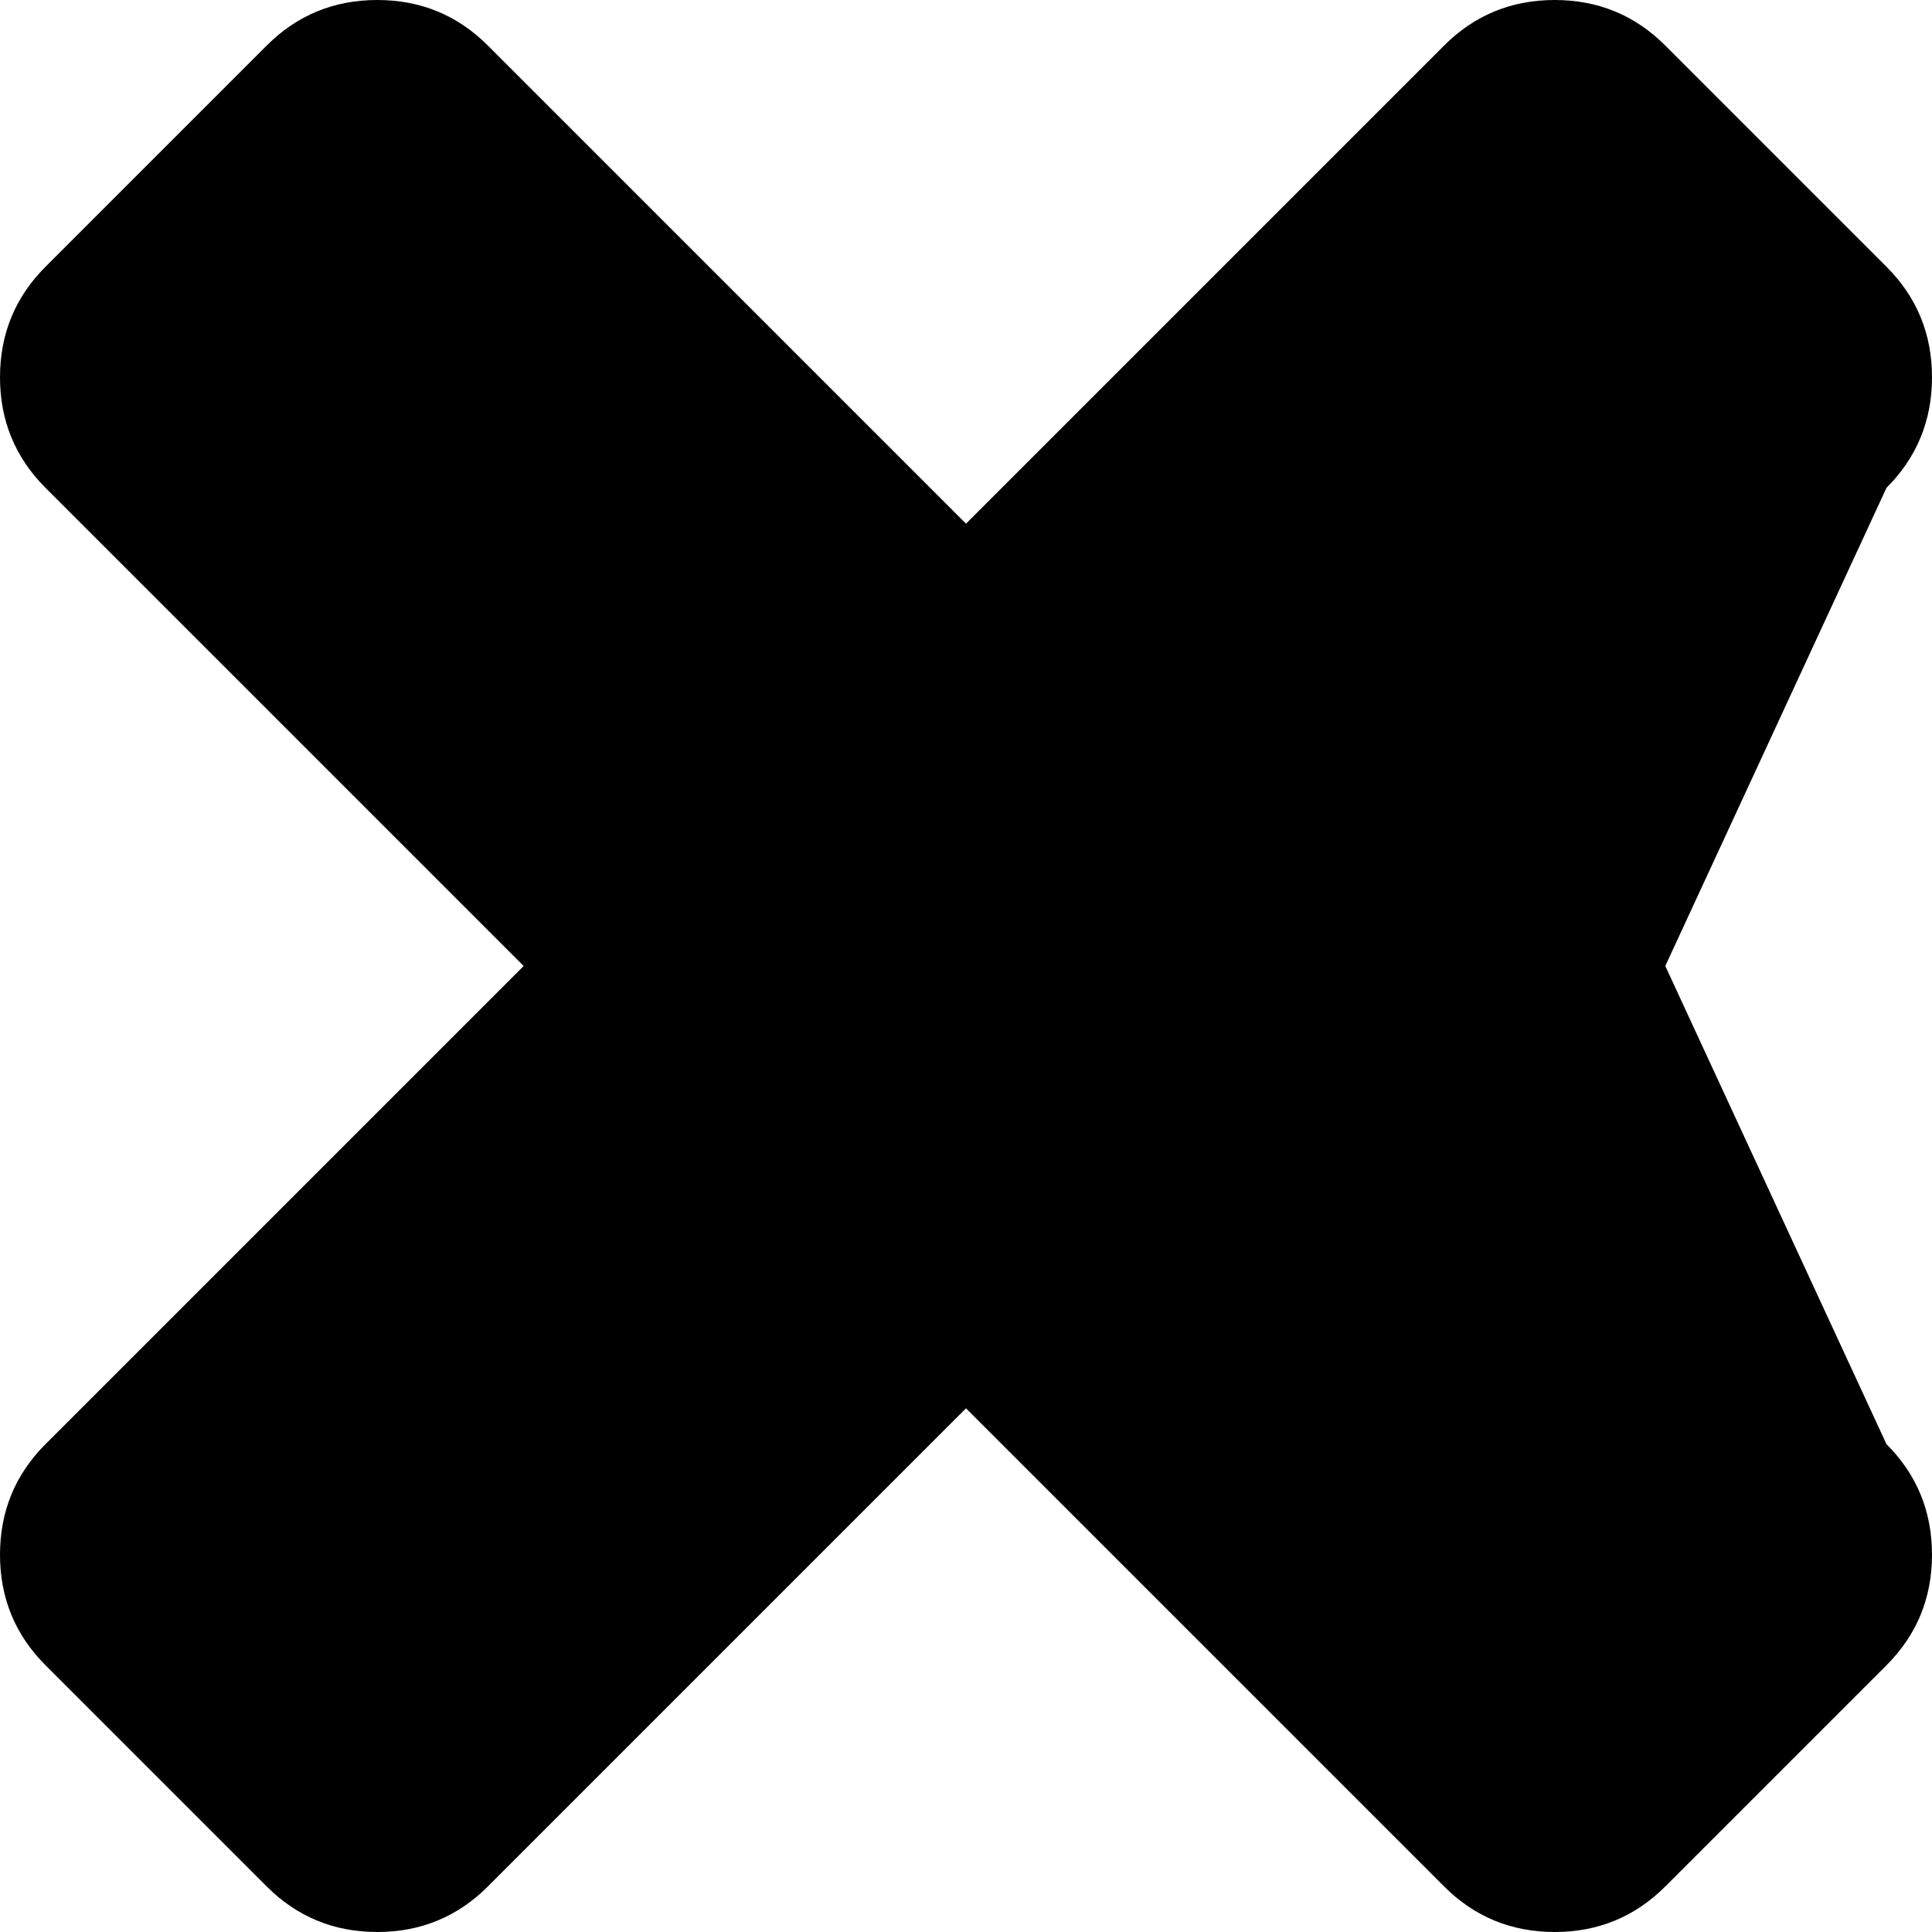﻿<?xml version="1.0" encoding="utf-8"?>
<svg version="1.1" xmlns:xlink="http://www.w3.org/1999/xlink" width="21px" height="21px" xmlns="http://www.w3.org/2000/svg">
  <g transform="matrix(1 0 0 1 -598 -247 )">
    <path d="M 20.505 15.697  C 20.835 16.027  21 16.428  21 16.899  C 21 17.37  20.835 17.771  20.505 18.101  L 18.101 20.505  C 17.771 20.835  17.37 21  16.899 21  C 16.428 21  16.027 20.835  15.697 20.505  L 10.5 15.308  L 5.303 20.505  C 4.973 20.835  4.572 21  4.101 21  C 3.63 21  3.229 20.835  2.899 20.505  L 0.495 18.101  C 0.165 17.771  0 17.37  0 16.899  C 0 16.428  0.165 16.027  0.495 15.697  L 5.692 10.5  L 0.495 5.303  C 0.165 4.973  0 4.572  0 4.101  C 0 3.63  0.165 3.229  0.495 2.899  L 2.899 0.495  C 3.229 0.165  3.63 0  4.101 0  C 4.572 0  4.973 0.165  5.303 0.495  L 10.5 5.692  L 15.697 0.495  C 16.027 0.165  16.428 0  16.899 0  C 17.37 0  17.771 0.165  18.101 0.495  L 20.505 2.899  C 20.835 3.229  21 3.63  21 4.101  C 21 4.572  20.835 4.973  20.505 5.303  L 18.101 10.5  L 20.505 15.697  Z " fill-rule="nonzero" fill="#000000" stroke="none" transform="matrix(1 0 0 1 598 247 )" />
  </g>
</svg>